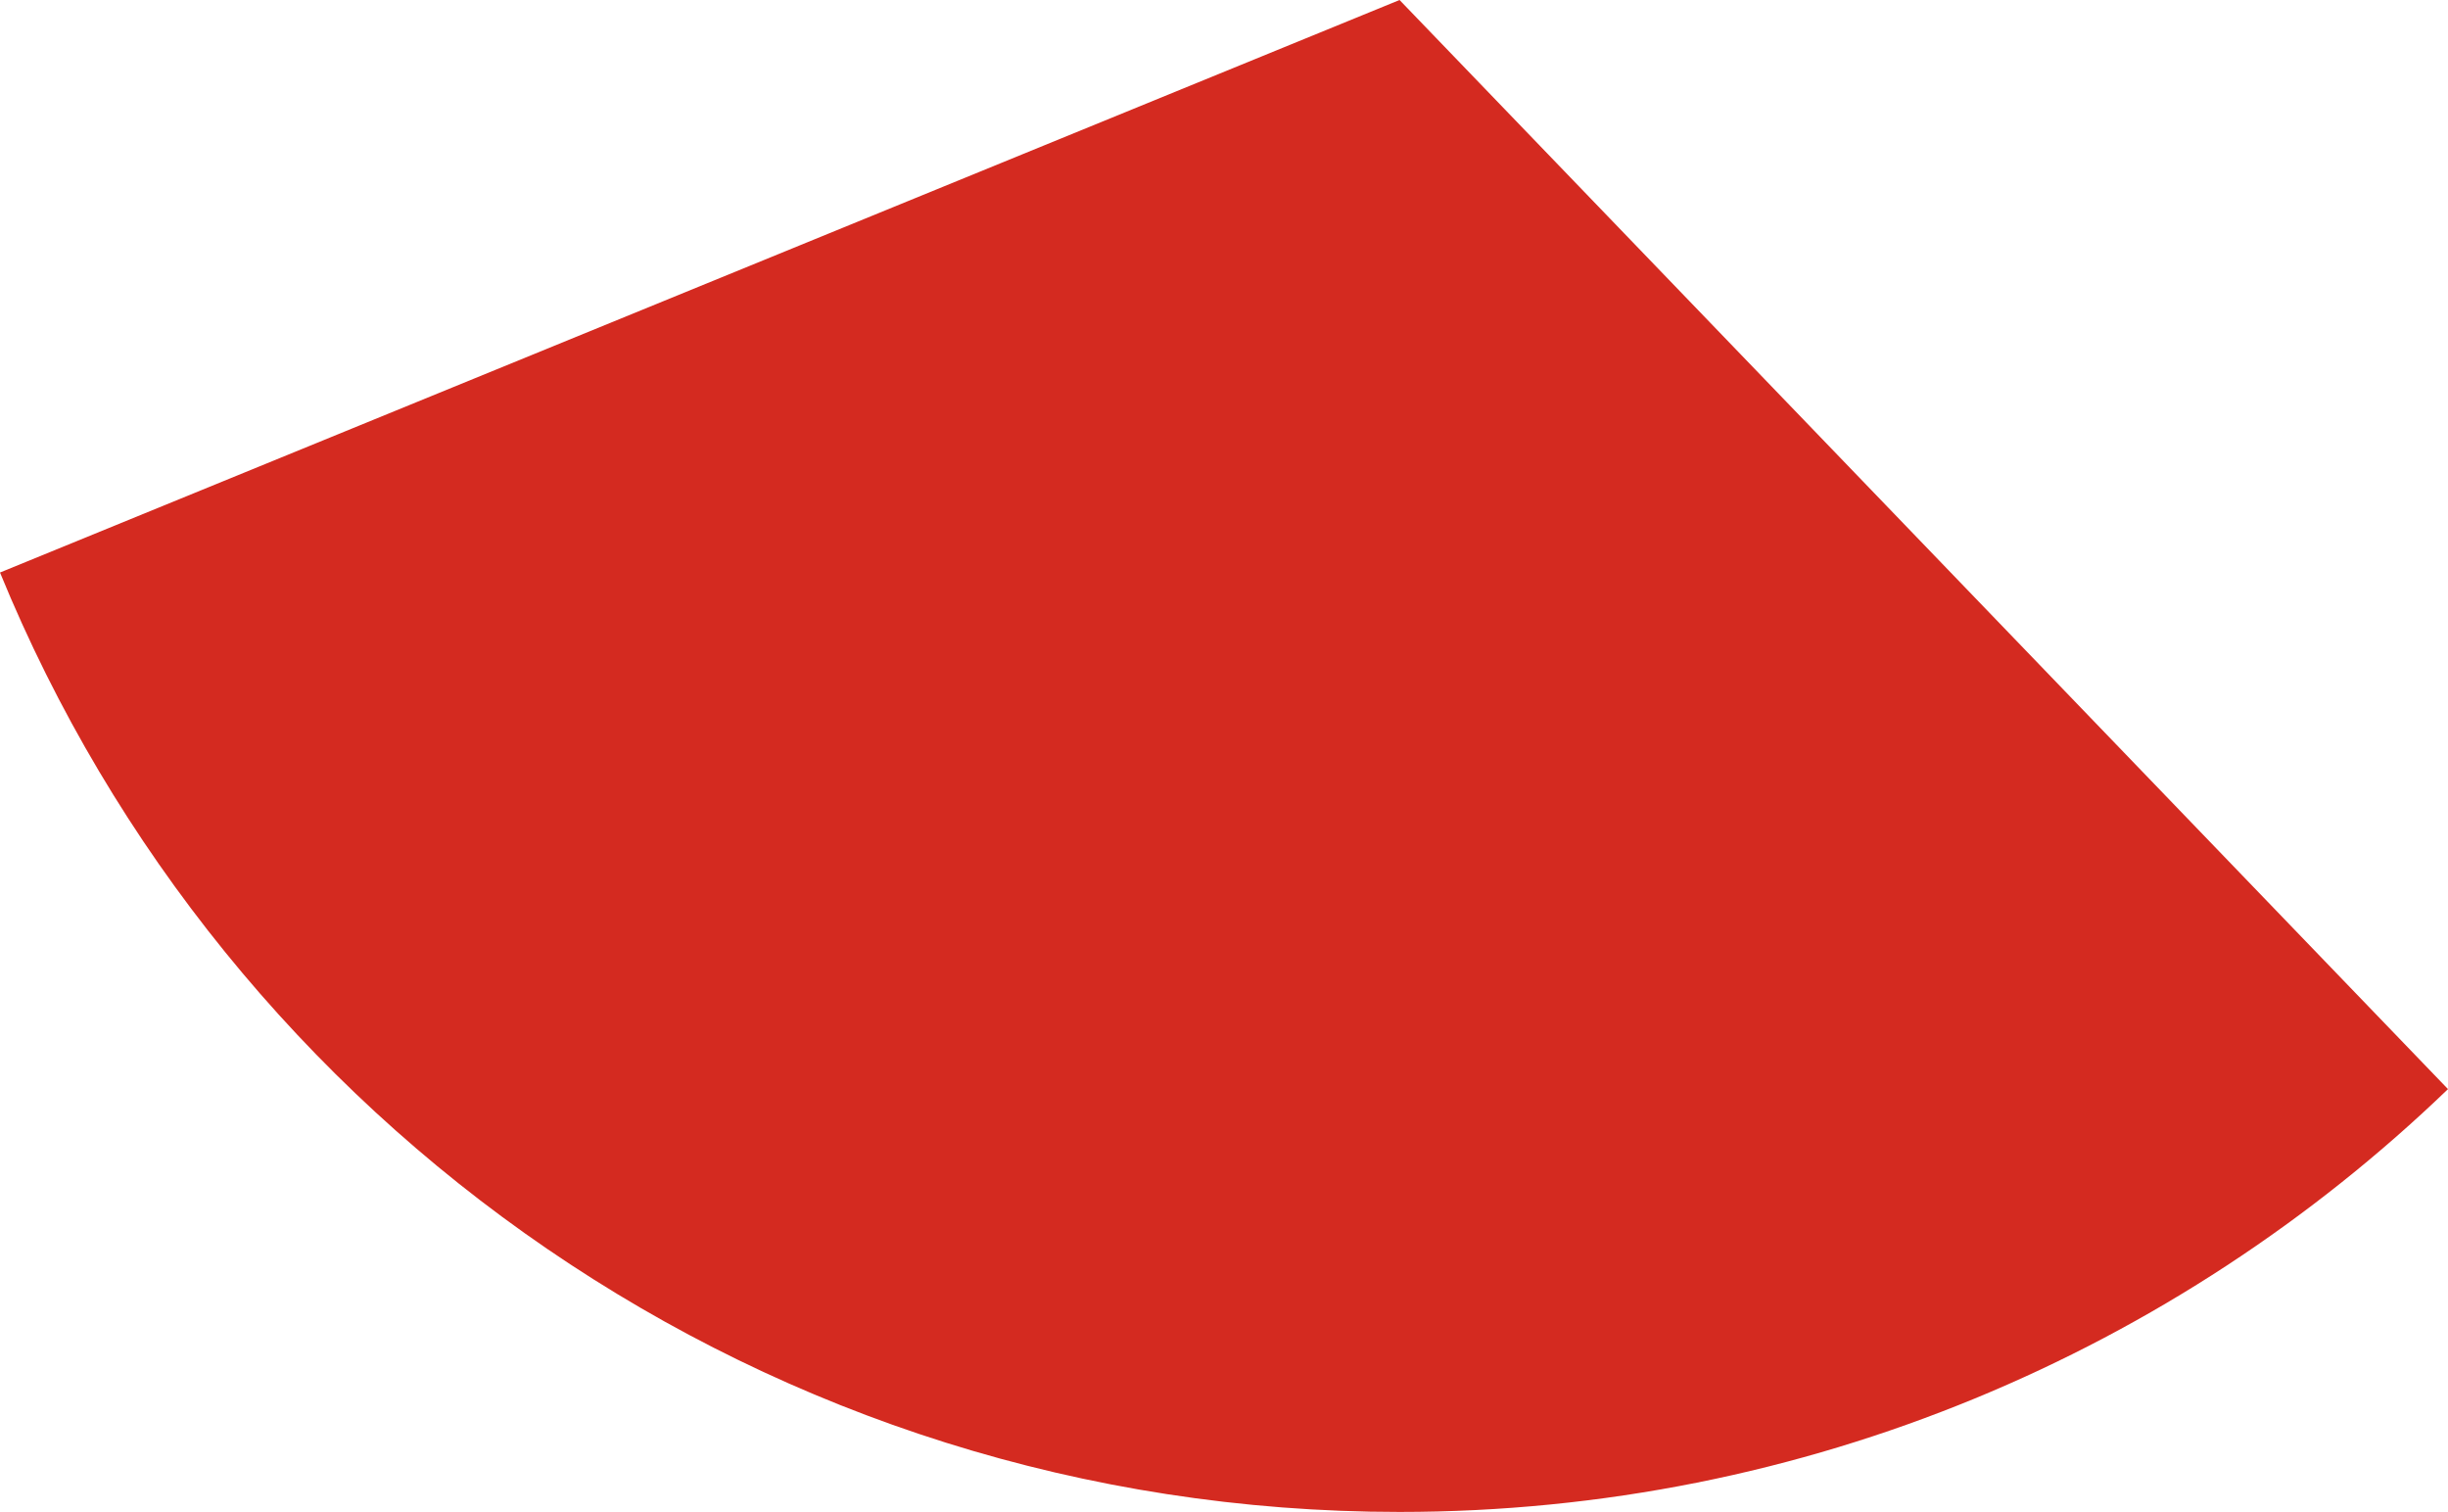 <svg xmlns="http://www.w3.org/2000/svg" class="inline large" viewBox="0 0 70 43.23" preserveAspectRatio="xMidYMid meet" role="img">
  <title>Book 3, Prop 31 -- Red angle</title>
  <path class="fill-red" d="M40.02,0L0,16.37c6.45,15.76,21.94,26.86,40.02,26.86c11.64,0,22.21-4.61,29.98-12.09L40.02,0z" style="fill:#d42a20;fill-opacity:1;stroke-opacity:0;"/>
</svg>
